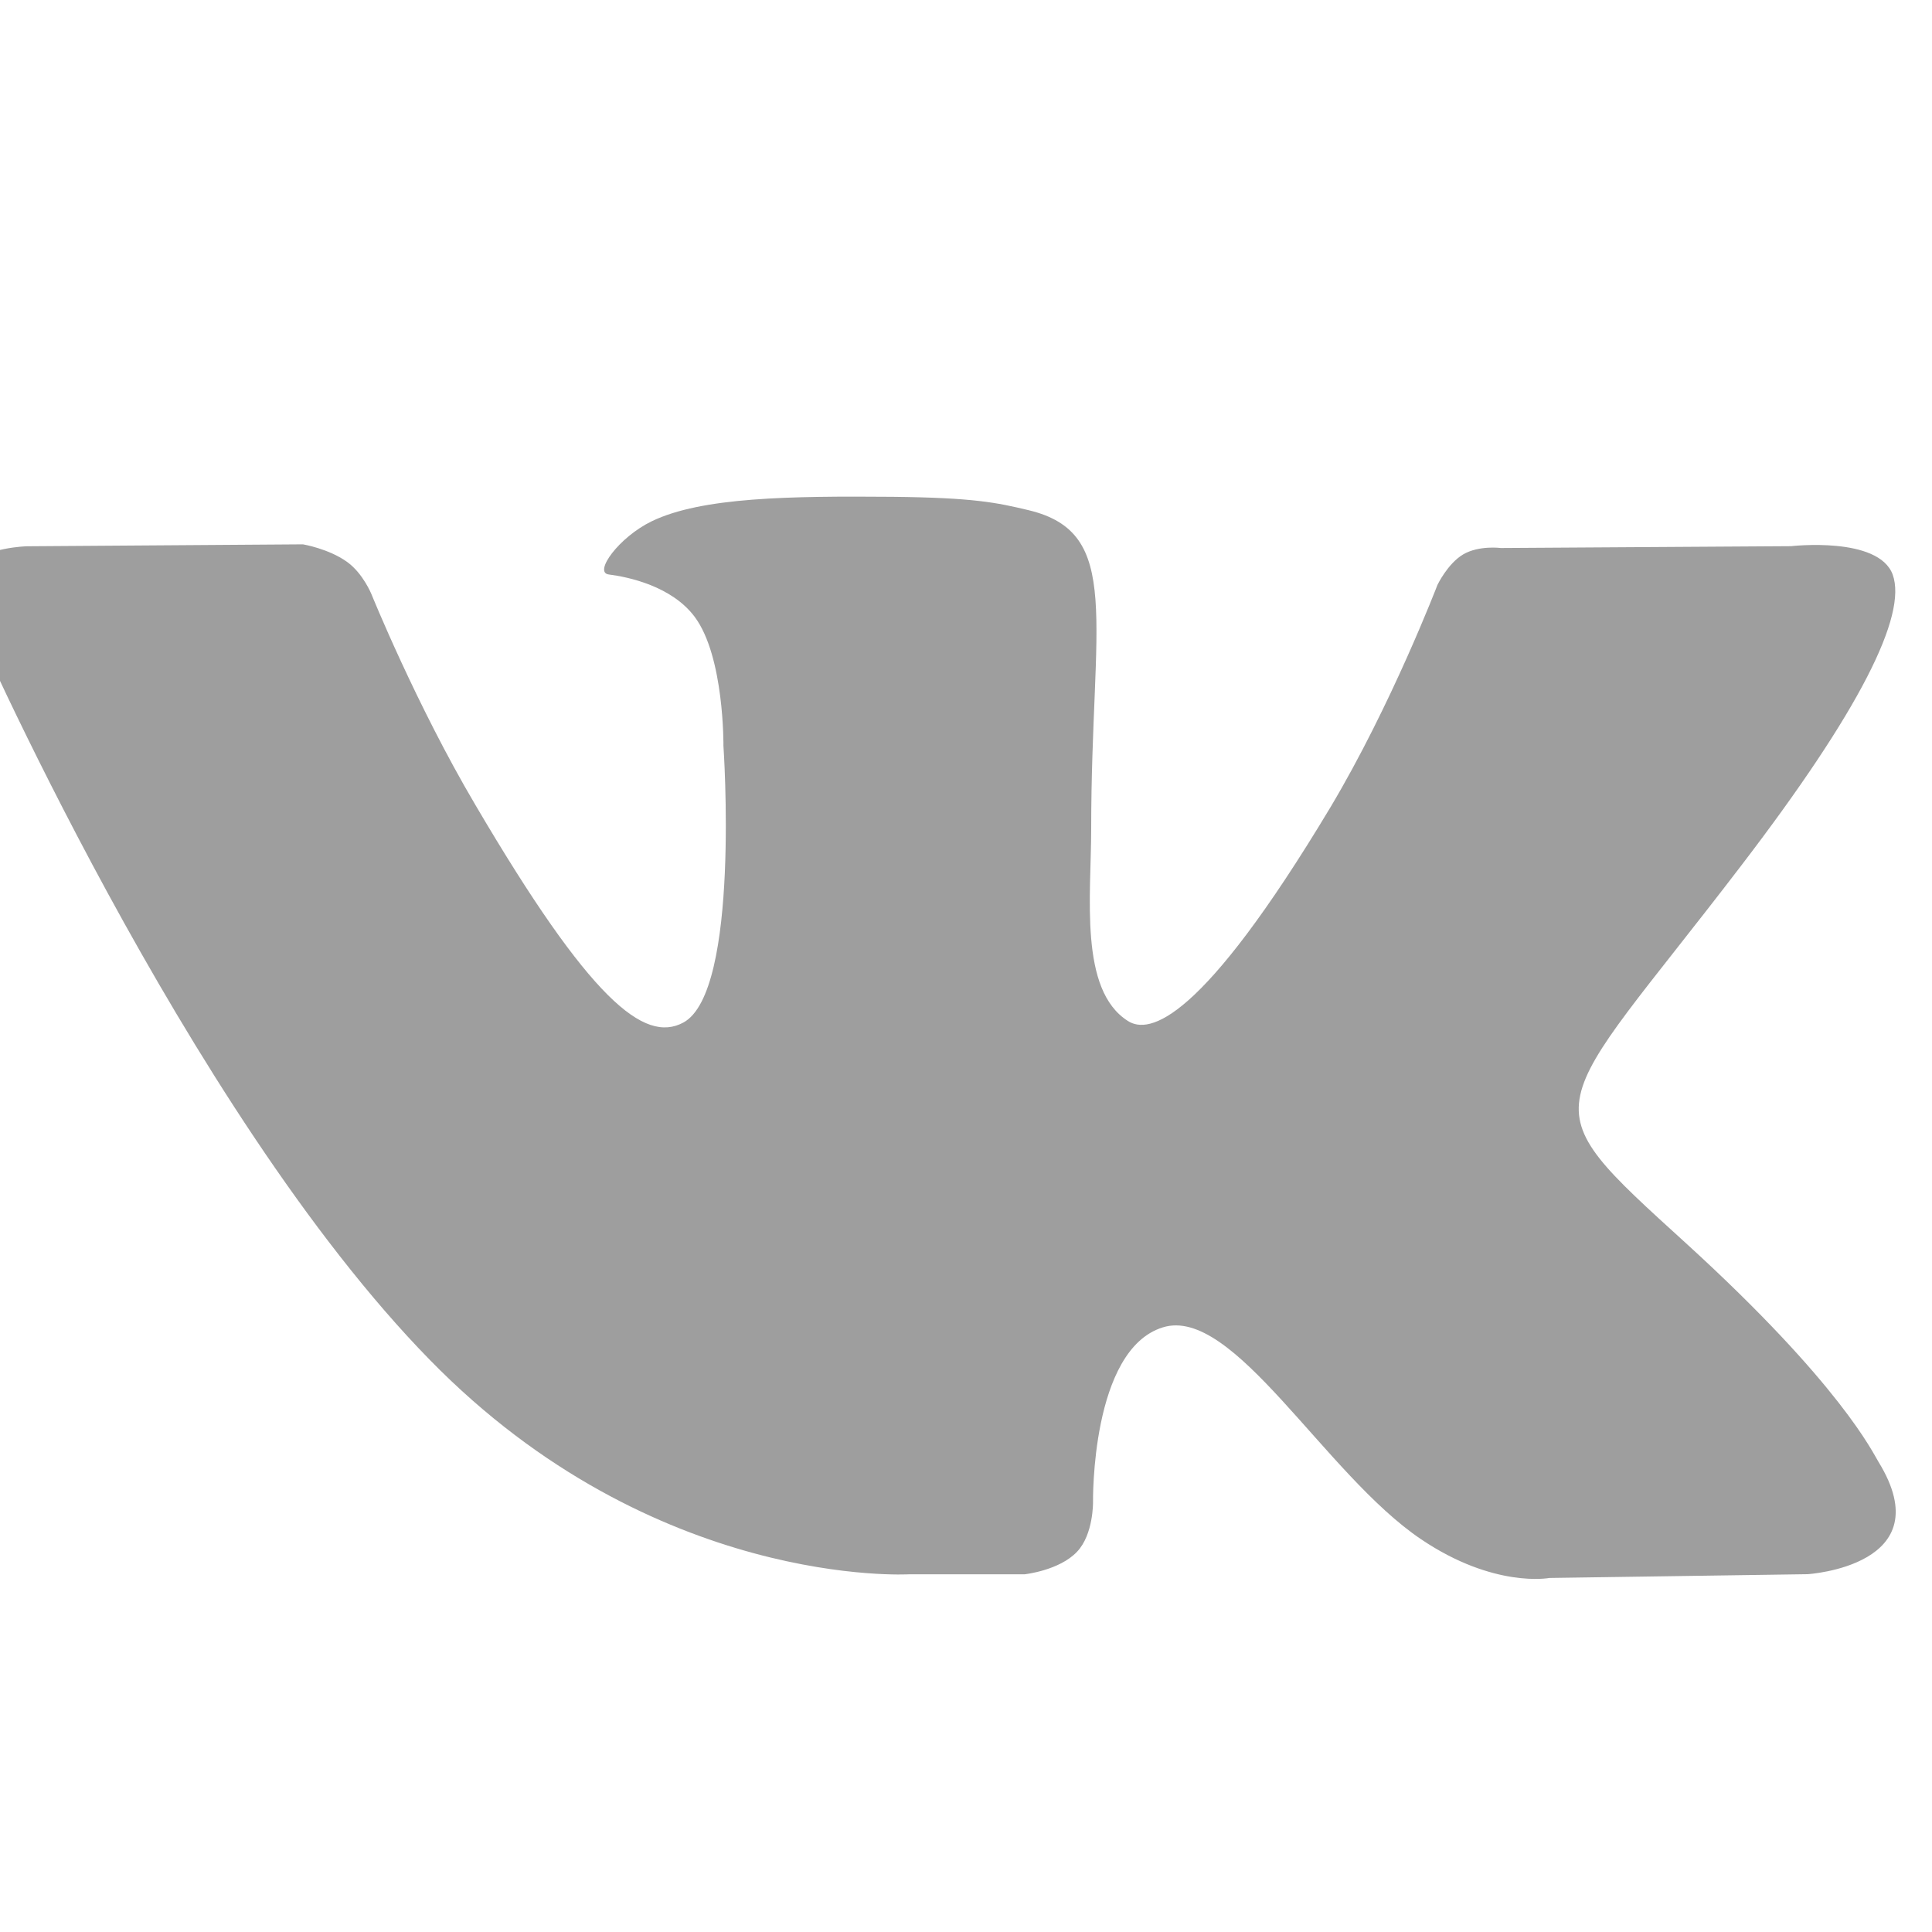 <?xml version="1.0" encoding="utf-8"?>
<!-- Generator: Adobe Illustrator 16.0.0, SVG Export Plug-In . SVG Version: 6.00 Build 0)  -->
<!DOCTYPE svg PUBLIC "-//W3C//DTD SVG 1.1//EN" "http://www.w3.org/Graphics/SVG/1.1/DTD/svg11.dtd">
<svg version="1.1" id="Layer_1" xmlns="http://www.w3.org/2000/svg" xmlns:xlink="http://www.w3.org/1999/xlink" x="0px" y="0px"
	 width="20px" height="20px" viewBox="0 0 20 20" enable-background="new 0 0 20 20" xml:space="preserve">
<path fill-rule="evenodd" clip-rule="evenodd" fill="#9E9E9E" d="M9.412,16.297h1.195c0,0,0.36-0.039,0.543-0.234
	c0.17-0.179,0.165-0.514,0.165-0.514s-0.024-1.577,0.722-1.808c0.732-0.229,1.675,1.521,2.675,2.194c0.756,0.51,1.328,0.4,1.328,0.4
	l2.671-0.039c0,0,1.398-0.085,0.735-1.163c-0.056-0.089-0.387-0.798-1.985-2.256c-1.676-1.525-1.452-1.278,0.566-3.919
	c1.229-1.606,1.718-2.589,1.566-3.01c-0.147-0.399-1.052-0.294-1.052-0.294l-3.004,0.019c0,0-0.226-0.03-0.39,0.066
	c-0.162,0.096-0.267,0.317-0.267,0.317s-0.476,1.243-1.108,2.302c-1.34,2.232-1.877,2.352-2.096,2.211
	c-0.508-0.321-0.38-1.298-0.38-1.989c0-2.163,0.334-3.065-0.65-3.299c-0.326-0.078-0.567-0.129-1.403-0.138
	C8.17,5.134,7.262,5.147,6.747,5.396C6.406,5.561,6.141,5.927,6.302,5.947c0.199,0.025,0.65,0.119,0.889,0.438
	c0.308,0.412,0.298,1.337,0.298,1.337s0.177,2.547-0.416,2.864c-0.403,0.216-0.961-0.227-2.151-2.252
	C4.309,7.297,3.844,6.148,3.844,6.148S3.757,5.936,3.596,5.819c-0.191-0.139-0.46-0.184-0.46-0.184l-2.858,0.02
	c0,0-0.428,0.011-0.587,0.194C-0.45,6.013-0.32,6.351-0.32,6.351s2.236,5.14,4.771,7.728C6.773,16.454,9.412,16.297,9.412,16.297
	L9.412,16.297z"/>
</svg>
